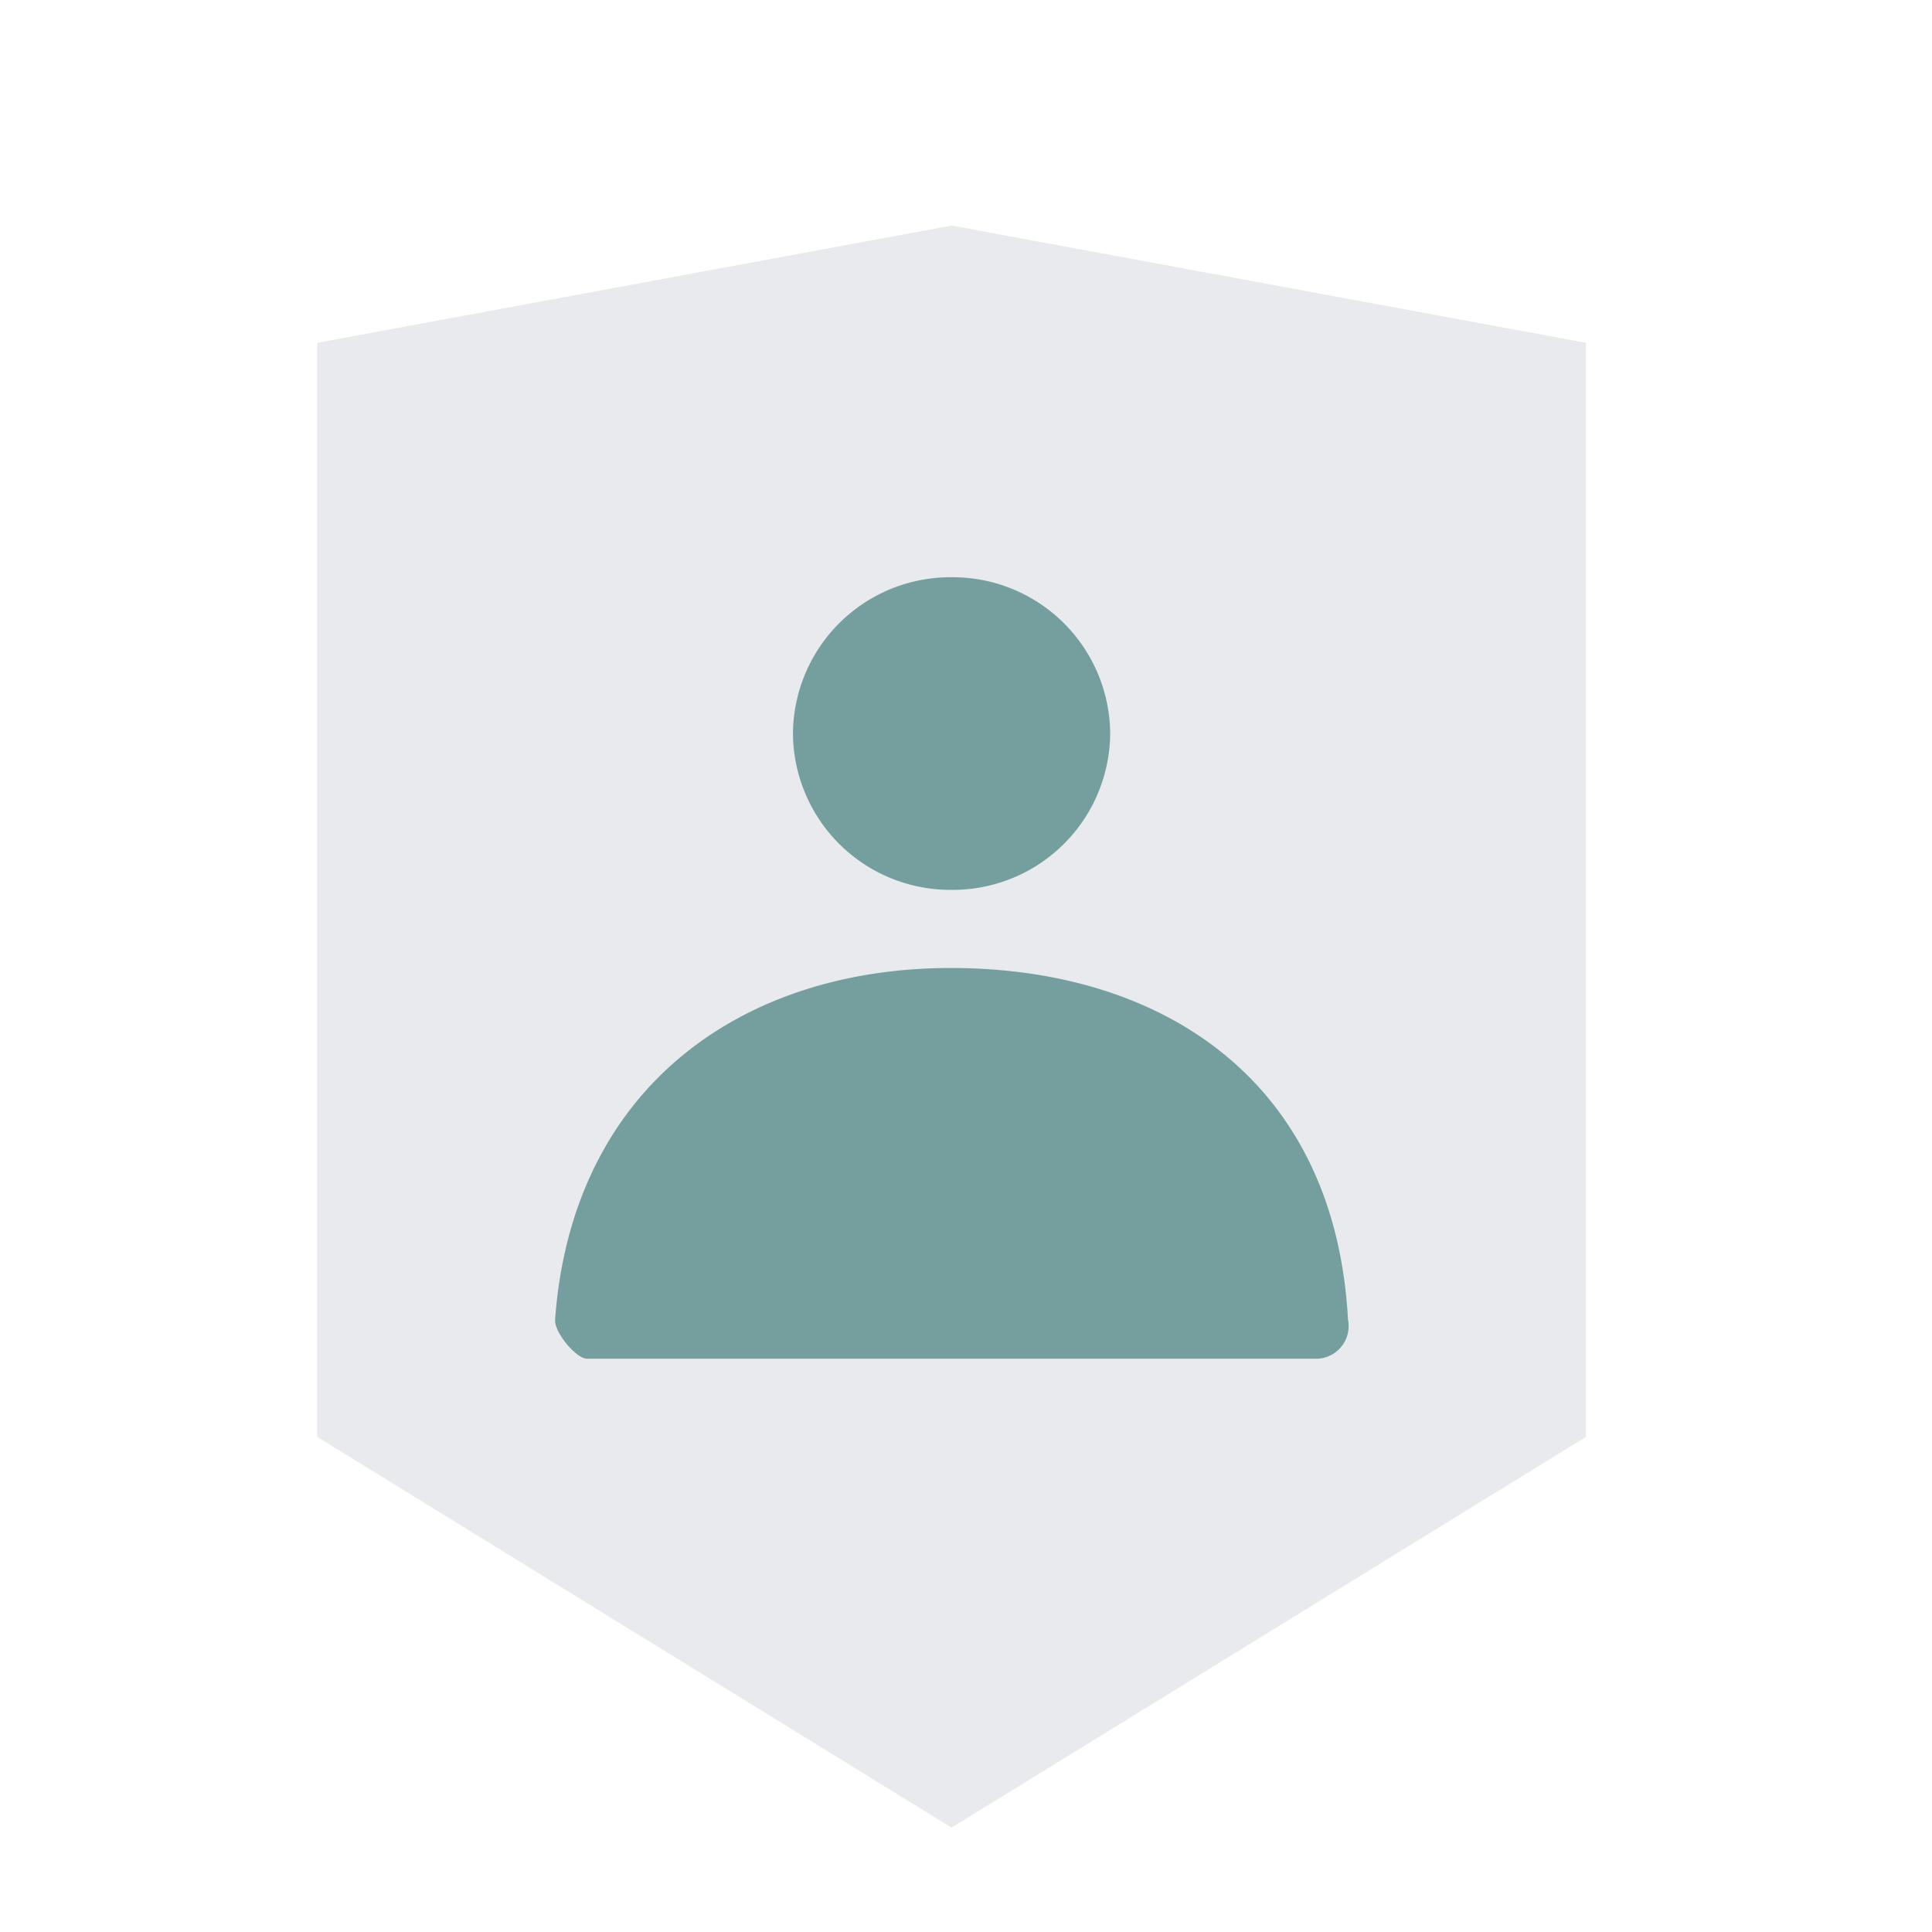 <svg xmlns="http://www.w3.org/2000/svg" width="32" height="32">
    <defs>
        <style>
            .cls-3{fill:#005450;opacity:.5}
        </style>
    </defs>
    <g id="Shield-user" transform="translate(0 .448)">
        <path id="bound" transform="translate(0 -.448)" style="fill:none" d="M0 0h32v32H0z"/>
        <path id="Path_50" data-name="Path 50" d="M0 1.907 10.507-.035l10.508 1.942v18.121L10.507 26.5 0 20.028z" transform="translate(5.254 3.323)" style="fill:#b0b7c3;opacity:.3"/>
        <path id="Mask" class="cls-3" d="M2.627 5.178A2.608 2.608 0 0 1 0 2.589 2.608 2.608 0 0 1 2.627 0a2.608 2.608 0 0 1 2.627 2.589 2.608 2.608 0 0 1-2.627 2.589z" transform="translate(13.134 9.113)"/>
        <path id="Mask_Copy" data-name="Mask Copy" class="cls-3" d="M0 5.824C.283 1.963 3.11 0 6.555 0c3.494 0 6.364 1.855 6.578 5.825a.541.541 0 0 1-.548.647H.531c-.183 0-.546-.438-.531-.648z" transform="translate(9.194 15.585)"/>
    </g>
</svg>
